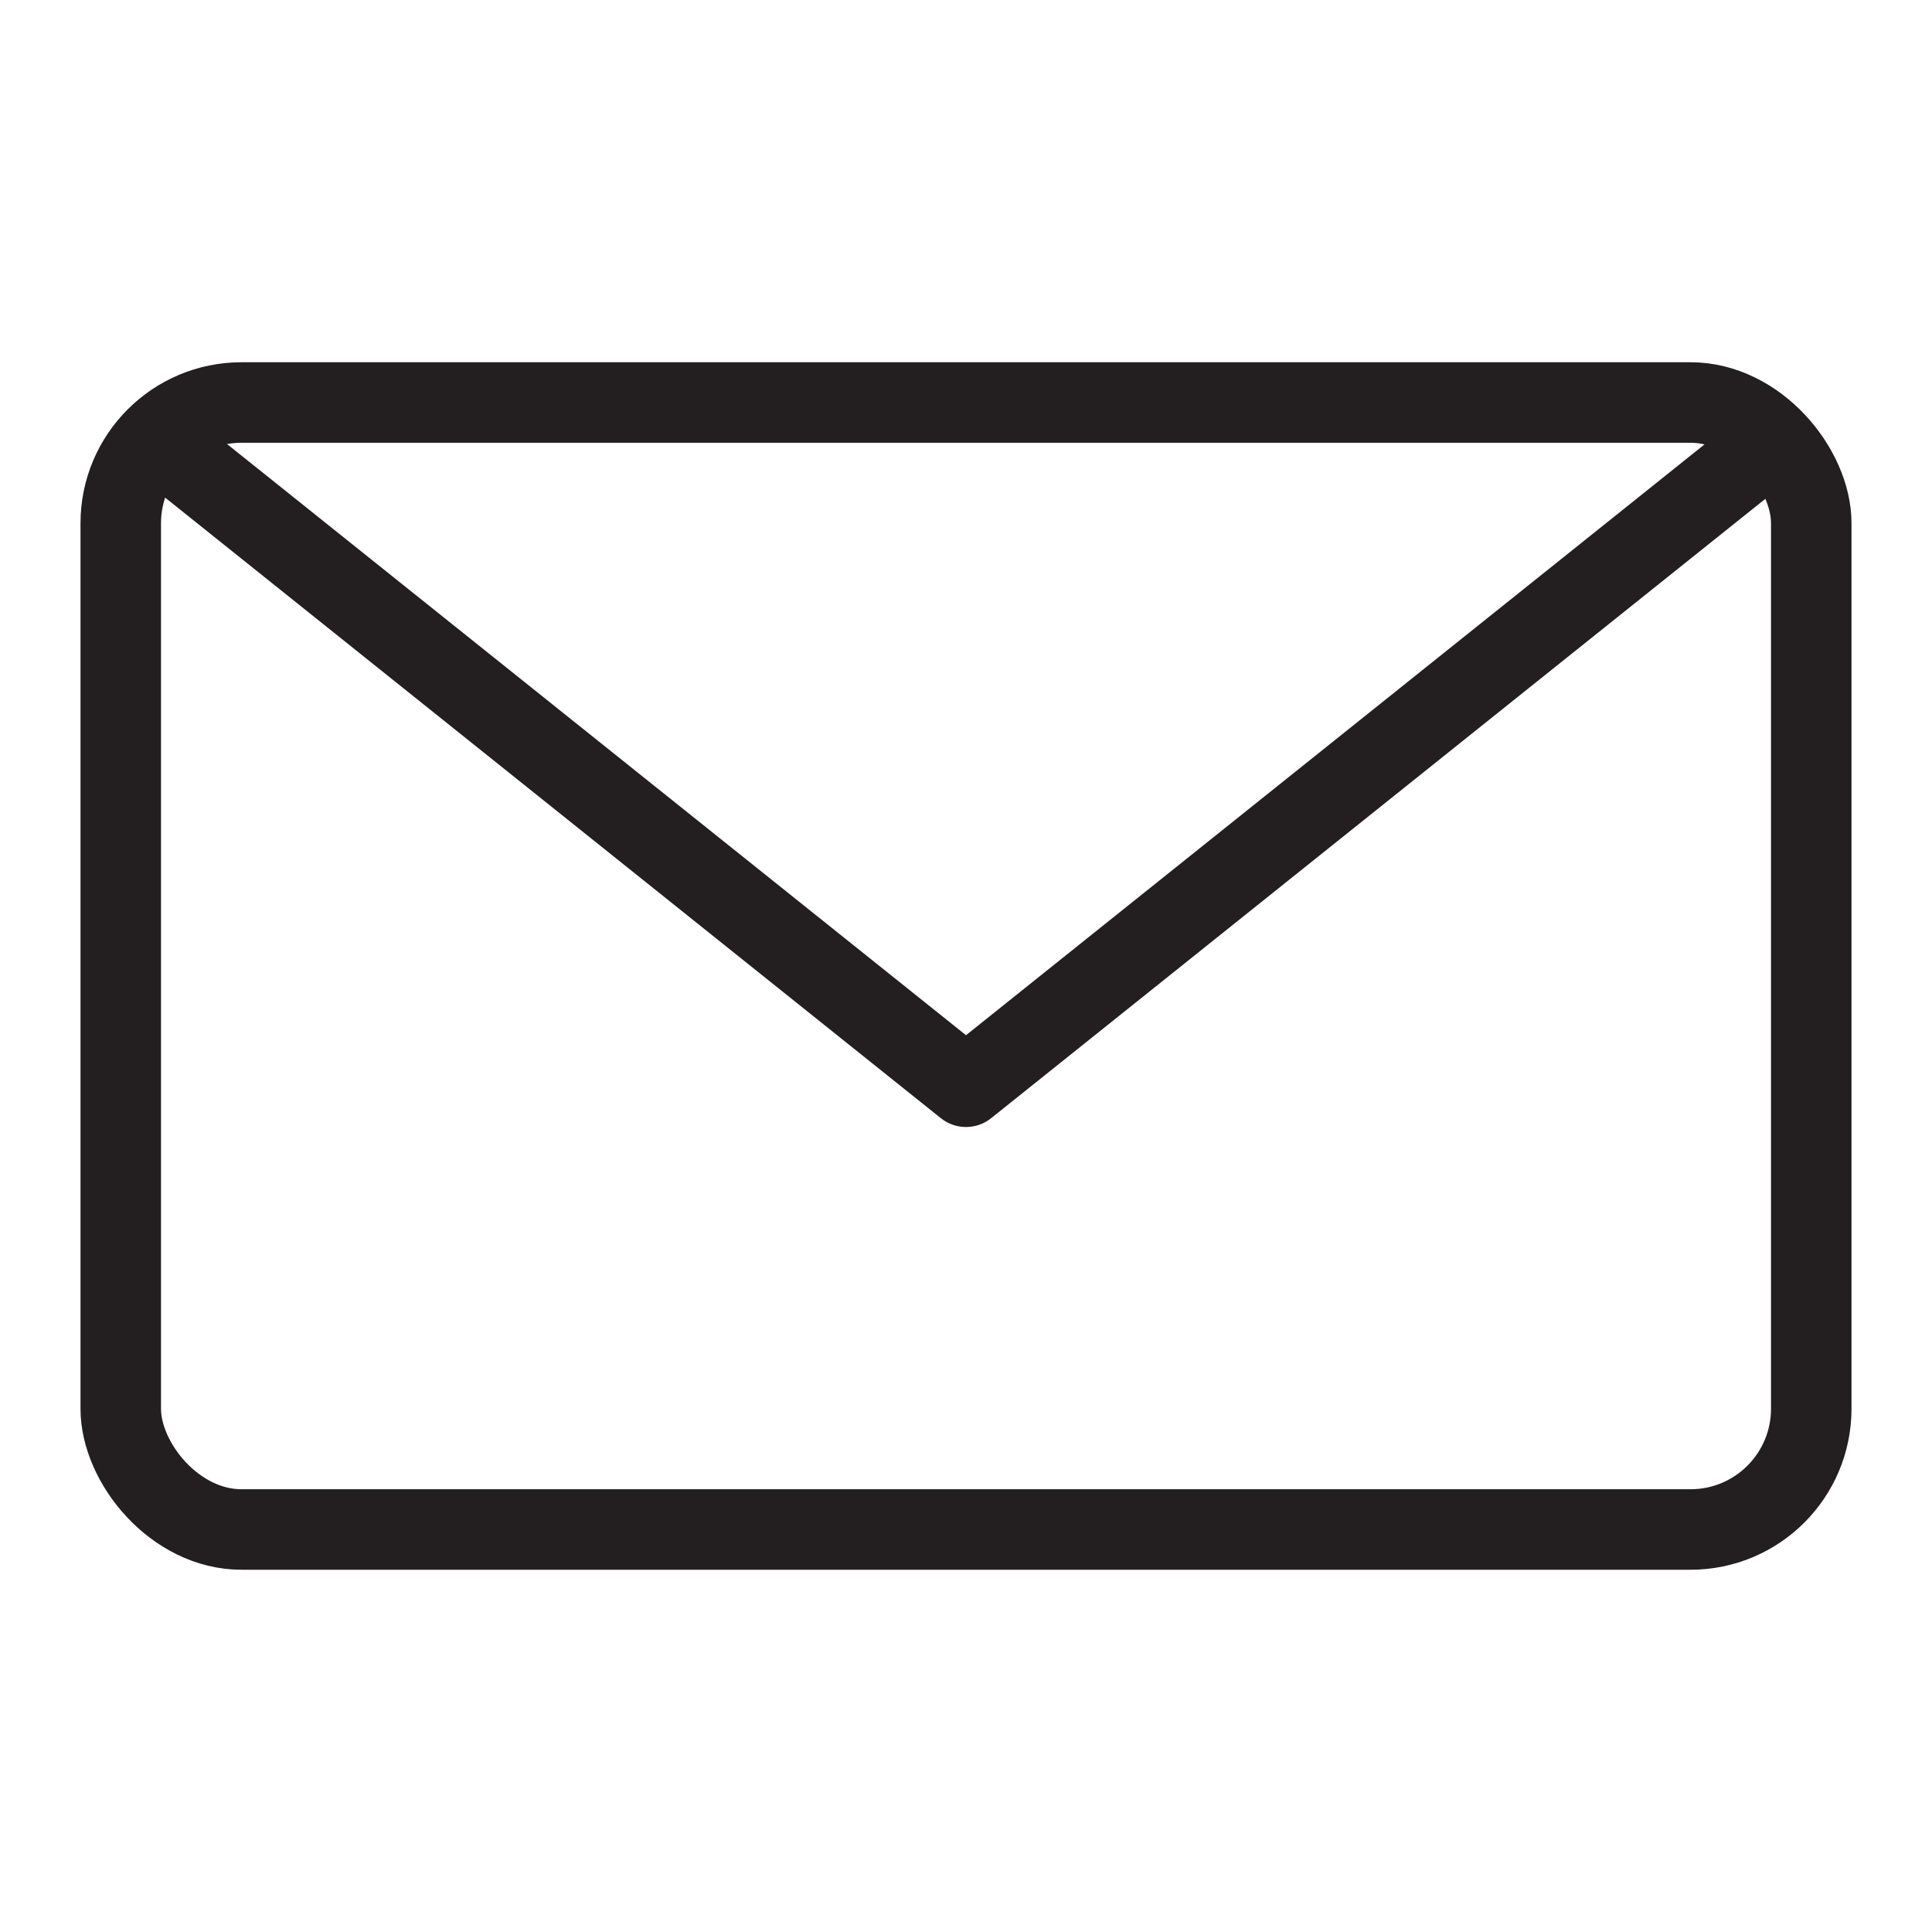 <svg version="1.1" viewBox="0 0 48 48" xmlns="http://www.w3.org/2000/svg" xmlns:xlink="http://www.w3.org/1999/xlink" overflow="hidden"><defs></defs><g id="icons"><rect x="3" y="10" rx="3" ry="3" width="42" height="28" stroke="#231F20" stroke-width="2" stroke-linecap="round" stroke-linejoin="round" fill="none"/><path d=" M 44 11 L 24 27 L 4 11" stroke="#231F20" stroke-width="2" stroke-linecap="round" stroke-linejoin="round" fill="none"/></g></svg>